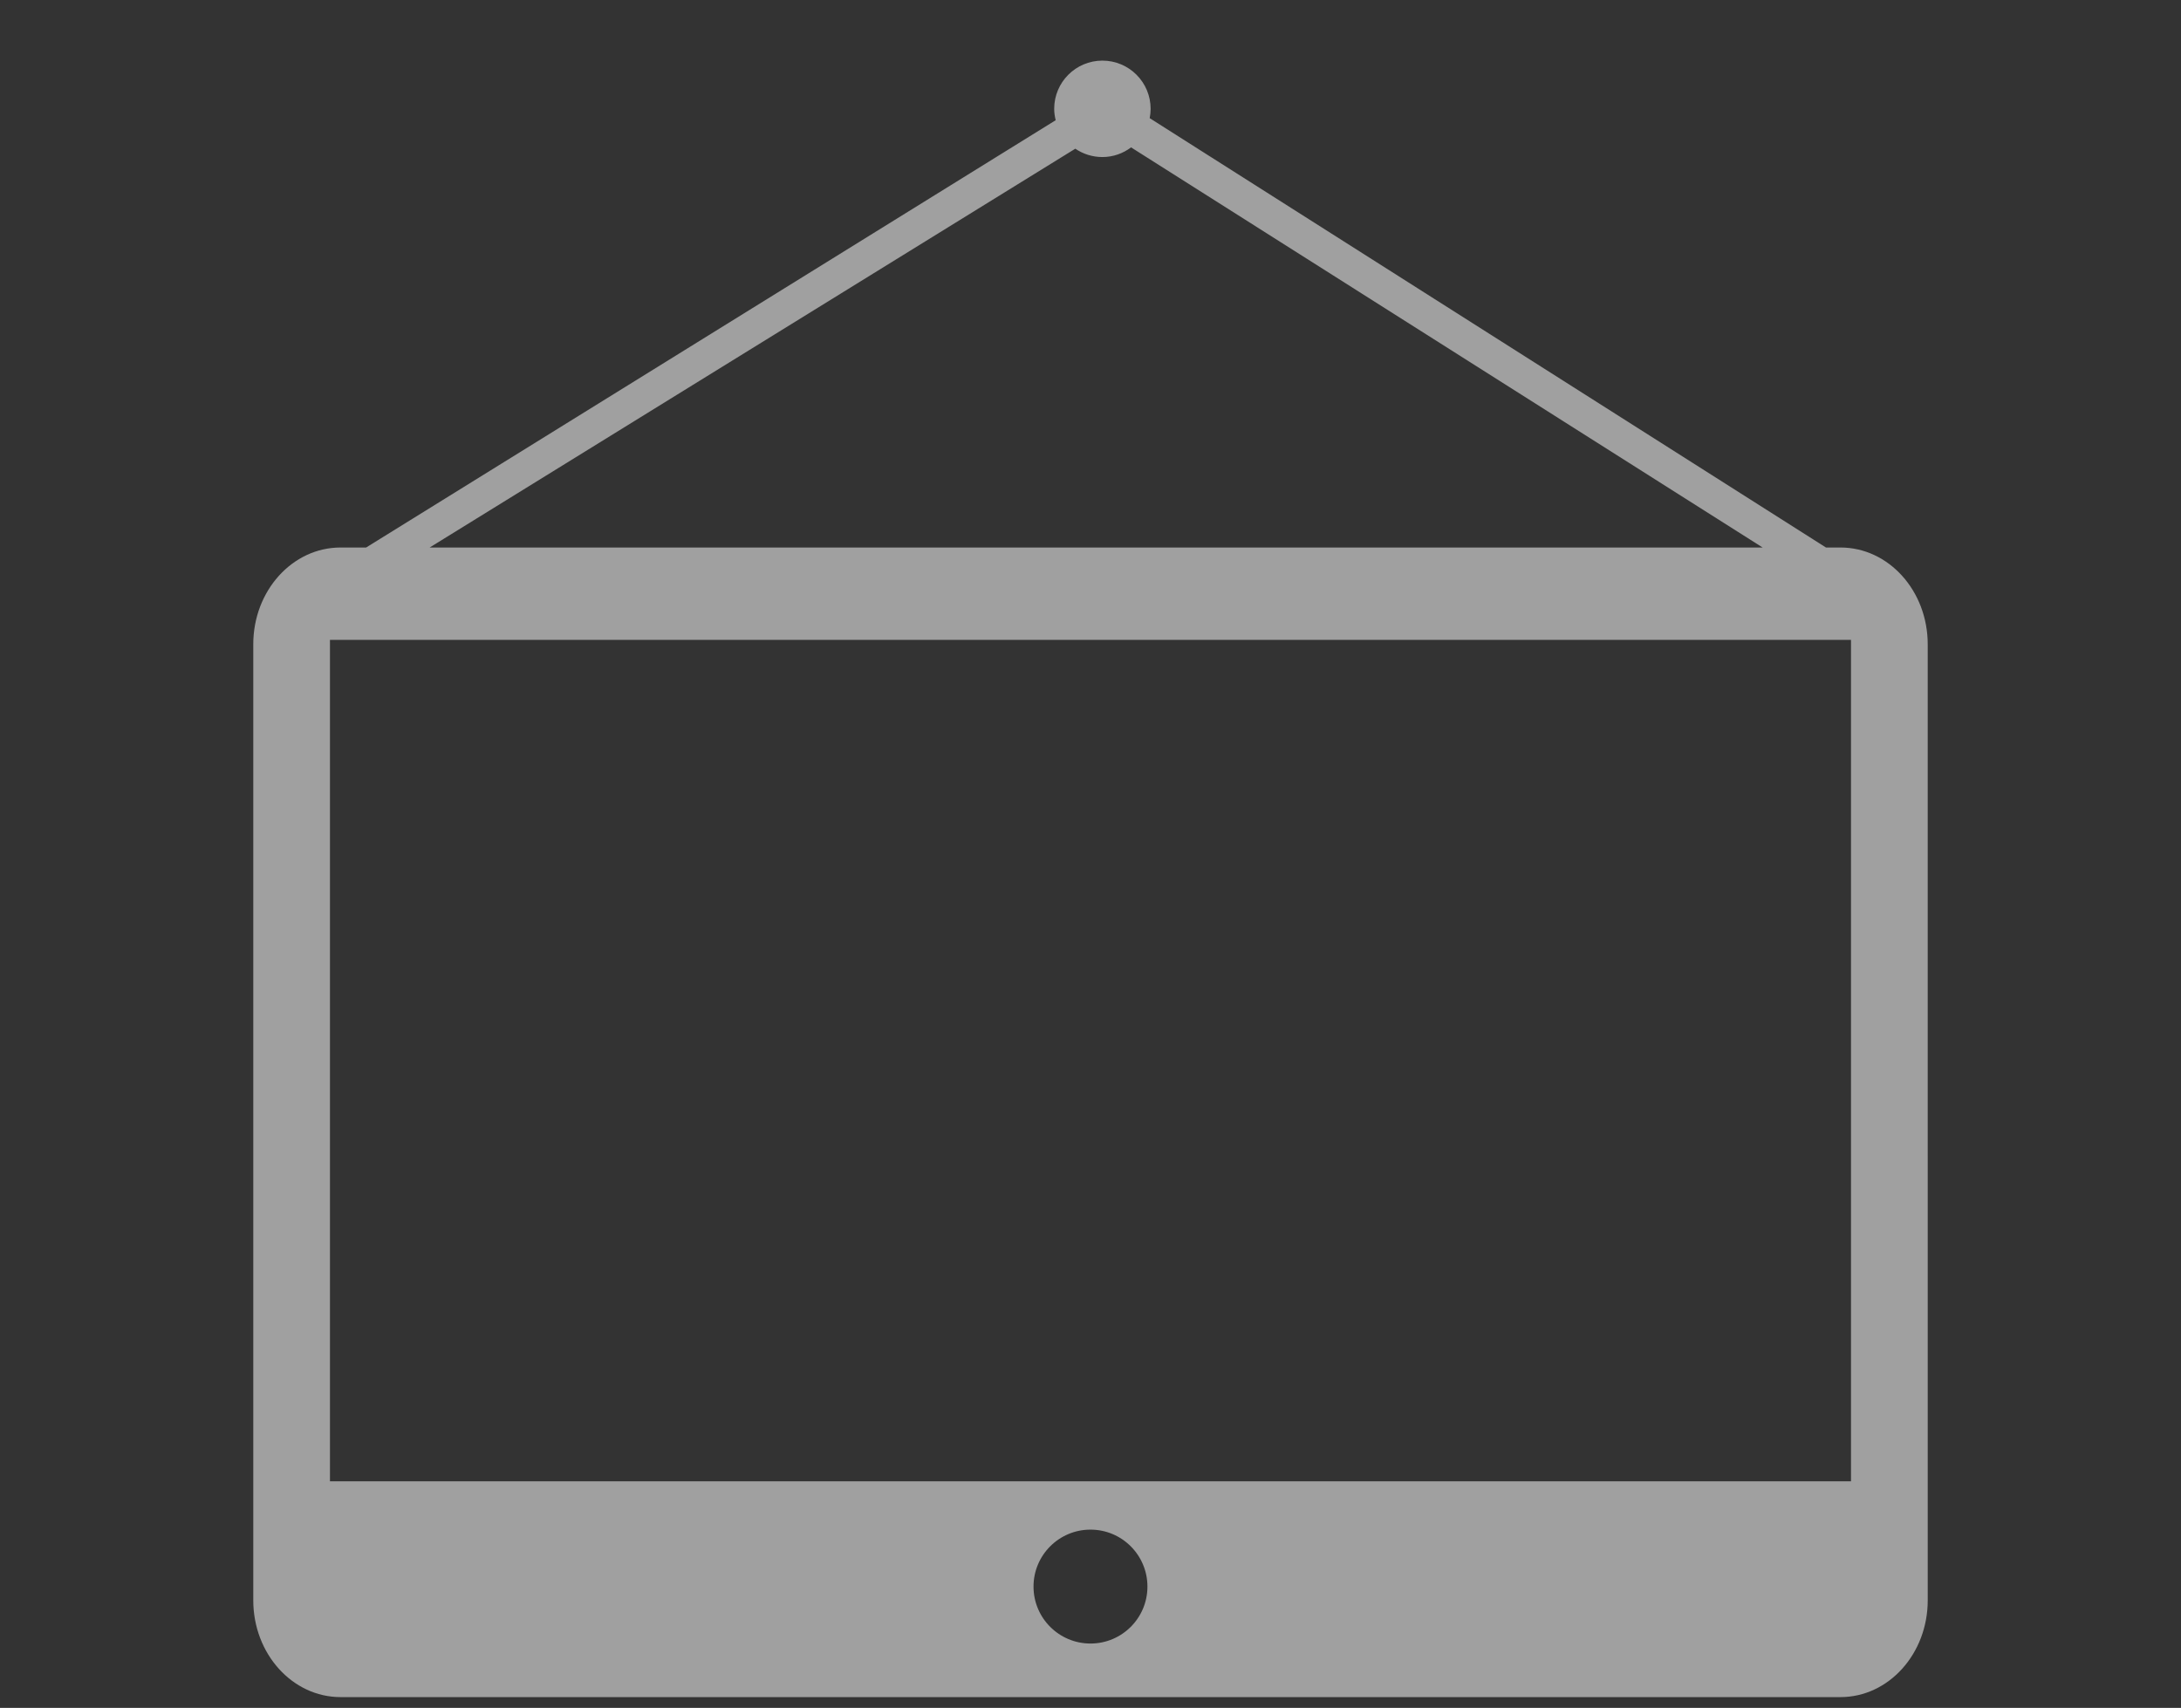 <?xml version="1.0" encoding="utf-8"?>
<!-- Generator: Adobe Illustrator 17.0.1, SVG Export Plug-In . SVG Version: 6.00 Build 0)  -->
<!DOCTYPE svg PUBLIC "-//W3C//DTD SVG 1.1//EN" "http://www.w3.org/Graphics/SVG/1.1/DTD/svg11.dtd">
<svg version="1.1" id="Layer_1" xmlns="http://www.w3.org/2000/svg" xmlns:xlink="http://www.w3.org/1999/xlink" x="0px" y="0px"
	 width="141.39px" height="110.728px" viewBox="0 0 141.39 110.728" enable-background="new 0 0 141.39 110.728"
	 xml:space="preserve">
<rect x="0" y="0" width="141.39" height="110.728" fill="#333333" stroke="none"/>
<rect y="-8.374" fill="#939598" width="141.39" height="5.41"/>
<rect x="-86.341" fill="#939598" width="5" height="110.728"/>
<g>
	<g>
		<g id="XMLID_1_">
			<g>
				<path fill="#9E8671" d="M370.288,201.585v30.013c0,3.168-2.564,5.732-5.731,5.732h-8.564l4.685,24.711
					c0.403,2.094-0.886,4.094-2.872,4.47c-1.987,0.376-3.906-1.02-4.309-3.101l-4.121-21.718H311.39l-4.121,21.718
					c-0.403,2.081-2.322,3.476-4.309,3.101c-1.987-0.376-3.275-2.376-2.872-4.47l4.685-24.711h-8.564
					c-3.168,0-5.731-2.564-5.731-5.732v-30.013c0-3.168,2.564-5.731,5.731-5.731h16.429l0.725-3.799
					c0.389-2.094,2.295-3.289,4.309-3.101c3.638,0.362,2.913,4.255,2.913,4.255h6.148V160.35c0-2.121,1.638-3.839,3.651-3.839
					s3.651,1.718,3.651,3.839v32.859h6.148c0,0-0.591-3.584,2.913-4.255c1.987-0.376,3.919,1.007,4.309,3.101l0.725,3.799h16.429
					C367.724,195.854,370.288,198.418,370.288,201.585z M369.053,216.592c0-2.054-1.678-3.732-3.745-3.732
					c-2.054,0-3.732,1.678-3.732,3.732c0,2.067,1.678,3.745,3.732,3.745C367.376,220.337,369.053,218.659,369.053,216.592z
					 M360.315,235.585v-38.496h-62.523v38.496H360.315z M294.96,219.25v-5.315h-1.141v5.315H294.96z"/>
				<path fill="#9E8671" d="M365.308,212.861c2.067,0,3.745,1.678,3.745,3.732c0,2.067-1.678,3.745-3.745,3.745
					c-2.054,0-3.732-1.678-3.732-3.745C361.577,214.538,363.255,212.861,365.308,212.861z M367.912,216.619
					c0-1.436-1.168-2.591-2.604-2.591c-1.423,0-2.591,1.154-2.591,2.591c0,1.423,1.168,2.591,2.591,2.591
					C366.745,219.21,367.912,218.042,367.912,216.619z"/>
				<path fill="#9E8671" d="M365.308,214.028c1.436,0,2.604,1.154,2.604,2.591c0,1.423-1.168,2.591-2.604,2.591
					c-1.423,0-2.591-1.168-2.591-2.591C362.718,215.183,363.886,214.028,365.308,214.028z"/>
				<rect x="297.792" y="197.089" fill="#9E8671" width="62.523" height="38.496"/>
				<rect x="293.819" y="213.934" fill="#9E8671" width="1.141" height="5.315"/>
			</g>
		</g>
	</g>
</g>
<path fill="#939598" d="M-59.145,231.159c-1.284-0.018-2.51-0.057-3.677-0.115l-0.821-9.035l-0.158-1.734l-1.096-12.06
	c0-2.34-1.288-4.156-3.183-4.874c2.356-2.495,3.515-6.585,2.898-10.935c-2.346-16.537-9.264-19.885-14.465-19.894
	c-3.576-0.007-2.902,1.165-0.471,3.16c0.544,0.447,1.069,1.008,1.544,1.71c1.672,2.475-1.295,5.767-3.125,8.379
	c-1.761,2.513-2.562,6.064-1.925,9.792c0.756,4.427,3.341,7.951,6.527,9.464c-1.427,1.322-1.991,3.382-1.275,5.51l2.857,11.231
	l0.39,1.534l0.148,0.583c0.107,0.304,0.199,0.613,0.255,0.935c0.004,0.022-0.004,0.039-0.002,0.06l1.233,4.849
	c-4.611-1.042-6.905-2.459-6.905-3.61c0-0.851,1.251-1.706,3.742-2.424c-0.197-0.498-0.381-1-0.505-1.521
	c-3.635,0.988-5.61,2.212-5.879,3.652h-0.033v47.492l0,0c0.001,1.817,2.592,4.279,7.7,5.406c4.765,1.051,11.096,1.63,17.827,1.63
	c6.73,0,13.061-0.579,17.826-1.63c5.109-1.127,7.7-3.59,7.7-5.407c0-0.025-0.006-0.05-0.007-0.075v-46.996
	c0.001-0.025,0.007-0.049,0.007-0.074c0-0.025-0.006-0.05-0.007-0.075v-0.271h-0.026c-0.29-1.551-2.58-2.849-6.77-3.873
	c-0.22,0.559-0.465,1.108-0.695,1.663c2.798,0.779,4.157,1.728,4.157,2.644c0,1.213-2.322,2.673-7.253,3.687l2.043-6.604
	l0.518-1.675l3.8-12.285c0.833-2.171,0.633-4.287-0.357-5.59c2.437-1.522,4.303-5.036,5.797-9.166
	c4.718-13.045-0.118-19.852-2.424-23.31c-0.458-0.686-0.763-0.956-0.938-0.92c-0.386,0.078,0.353,7.57-5.128,12.517
	c-1.996,1.802-3.842,4.763-4.751,8.434c-1.079,4.36-0.635,8.496,0.92,10.97c-1.409,0.746-2.513,2.467-2.799,4.682l-2.514,13.483
	l-0.32,1.718l-1.63,8.746c-0.922,0.064-1.886,0.117-2.898,0.156l0.381-9.124l0.074-1.774l0.421-10.073
	c0.216-2.308-1.502-4.331-2.494-5.356c1.546-2.067,2.771-14.238,3.06-19.006l-9.518,0.495c0.165,3.458,1.768,16.657,3.407,18.68
	c-0.919,1.065-2.396,3.002-2.192,5.22l0.479,9.963l0.086,1.782L-59.145,231.159 M-53.16,256.113
	c-0.005-0.001-0.029-0.009-0.037-0.011C-53.188,256.104-53.165,256.112-53.16,256.113c0.017,0.004,0.061,0.017,0.127,0.03
	C-53.099,256.13-53.143,256.117-53.16,256.113z"/>
<g>
	<path fill="none" d="M216.498,15.255c-0.521,0.388-1.16,0.626-1.86,0.626c-0.652,0-1.256-0.2-1.757-0.541l-9.856,9.856h23.413
		L216.498,15.255z"/>
	<path fill="#939598" d="M268.574,64.212l-0.433-0.433V31.47c0-3.466-2.533-6.275-5.657-6.275h-32.94l-11.841-11.837
		c0.038-0.196,0.061-0.397,0.061-0.604c0-1.727-1.4-3.126-3.126-3.126c-1.727,0-3.126,1.4-3.126,3.126
		c0,0.256,0.039,0.5,0.097,0.738l-11.703,11.703h-34.659c-3.124,0-5.657,2.809-5.657,6.275v61.983c0,3.465,2.533,6.275,5.657,6.275
		h97.238c3.124,0,5.657-2.809,5.657-6.275V64.644L268.574,64.212z M212.881,15.339c0.501,0.341,1.105,0.541,1.757,0.541
		c0.7,0,1.339-0.238,1.86-0.626l9.941,9.941h-23.413L212.881,15.339z M213.866,96.255c-2.039,0-3.693-1.653-3.693-3.692
		s1.653-3.693,3.693-3.693c2.039,0,3.692,1.653,3.692,3.693S215.905,96.255,213.866,96.255z M164.563,85.736V31.182h98.606v54.554
		H164.563z"/>
	<rect x="164.563" y="31.182" fill="#FFFFFF" width="98.606" height="54.554"/>
	<circle fill="#FFFFFF" cx="213.866" cy="92.563" r="3.693"/>
</g>
<g>
	<path fill="#A0A0A0" d="M124.97,74.081V41.772c0-3.466-2.533-6.275-5.657-6.275h-0.94L74.532,7.66
		c0.038-0.196,0.061-0.397,0.061-0.604c0-1.727-1.4-3.126-3.126-3.126c-1.727,0-3.126,1.4-3.126,3.126
		c0,0.256,0.039,0.5,0.097,0.738L23.735,35.497h-1.659c-3.124,0-5.657,2.809-5.657,6.275v61.983c0,3.465,2.533,6.275,5.657,6.275
		h97.238c3.124,0,5.657-2.809,5.657-6.275V74.946 M69.71,9.641c0.501,0.341,1.105,0.541,1.757,0.541c0.7,0,1.339-0.238,1.86-0.626
		l40.941,25.941H27.854L69.71,9.641z M70.694,106.557c-2.039,0-3.693-1.653-3.693-3.692s1.653-3.693,3.693-3.693
		c2.039,0,3.692,1.653,3.692,3.693C74.386,104.904,72.733,106.557,70.694,106.557z M21.391,96.038V41.484h98.606v54.554H21.391z"/>
</g>
<g>
	<path fill="#B25251" d="M-128.12,231.159c-1.284-0.018-2.51-0.057-3.677-0.115l-0.821-9.035l-0.158-1.734l-1.096-12.06
		c0-2.34-1.288-4.156-3.183-4.874c2.356-2.495,3.515-6.585,2.898-10.935c-2.346-16.537-9.264-19.885-14.465-19.894
		c-3.576-0.007-2.902,1.165-0.471,3.16c0.544,0.447,1.069,1.008,1.544,1.71c1.672,2.475-1.295,5.767-3.125,8.379
		c-1.761,2.513-2.562,6.064-1.925,9.792c0.756,4.427,3.341,7.951,6.527,9.464c-1.427,1.322-1.991,3.382-1.275,5.51l2.857,11.231
		l0.39,1.534l0.148,0.583c0.107,0.304,0.199,0.613,0.255,0.935c0.004,0.022-0.004,0.039-0.002,0.06l1.233,4.849
		c-4.611-1.042-6.905-2.459-6.905-3.61c0-0.851,1.251-1.706,3.742-2.424c-0.197-0.498-0.381-1-0.505-1.521
		c-3.635,0.988-5.61,2.212-5.879,3.652h-0.033v47.492l0,0c0.001,1.817,2.592,4.279,7.7,5.406c4.765,1.051,11.096,1.63,17.827,1.63
		c6.73,0,13.061-0.579,17.826-1.63c5.109-1.127,7.7-3.59,7.7-5.407c0-0.025-0.006-0.05-0.007-0.075v-46.996
		c0.001-0.025,0.007-0.049,0.007-0.074c0-0.025-0.006-0.05-0.007-0.075v-0.271h-0.026c-0.29-1.551-2.58-2.849-6.77-3.873
		c-0.22,0.559-0.465,1.108-0.695,1.663c2.798,0.779,4.157,1.728,4.157,2.644c0,1.213-2.322,2.673-7.253,3.687l2.043-6.604
		l0.518-1.675l3.8-12.285c0.833-2.171,0.633-4.287-0.357-5.59c2.437-1.522,4.303-5.036,5.797-9.166
		c4.718-13.045-0.118-19.852-2.424-23.31c-0.458-0.686-0.763-0.956-0.938-0.92c-0.386,0.078,0.353,7.57-5.128,12.517
		c-1.996,1.802-3.842,4.763-4.751,8.434c-1.079,4.36-0.635,8.496,0.92,10.97c-1.409,0.746-2.513,2.467-2.799,4.682l-2.514,13.483
		l-0.32,1.718l-1.63,8.746c-0.922,0.064-1.886,0.117-2.898,0.156l0.381-9.124l0.074-1.774l0.421-10.073
		c0.216-2.308-1.502-4.331-2.494-5.356c1.546-2.067,2.771-14.238,3.06-19.006l-9.518,0.495c0.165,3.458,1.768,16.657,3.407,18.68
		c-0.919,1.065-2.396,3.002-2.192,5.22l0.479,9.963l0.086,1.782L-128.12,231.159 M-122.135,256.113
		c-0.005-0.001-0.029-0.009-0.037-0.011C-122.163,256.104-122.14,256.112-122.135,256.113c0.017,0.004,0.061,0.017,0.127,0.03
		C-122.074,256.13-122.118,256.117-122.135,256.113z"/>
	<path fill="#FFFFFF" d="M-113.506,250.903c-0.996-2.083-2.559-3.893-4.522-5.235c-0.076-0.052-0.151-0.078-0.225-0.078
		c-0.144,0-0.289,0.109-0.289,0.353v4.38c0,0.242,0.141,0.572,0.321,0.75c1.306,1.3,2.291,3.064,2.773,4.969
		c0.35,1.385,0.424,2.797,0.224,4.171c0.059-1.511-0.184-3.029-0.59-3.892c-0.454-1.167-1.251-2.374-2.244-3.399
		c-0.081-0.083-0.163-0.125-0.244-0.125c-0.11,0-0.239,0.085-0.239,0.324v5.058c0,0.246,0.086,0.6,0.17,0.8
		c0.536,1.286,0.705,2.682,0.488,4.036c-0.221,1.38-0.84,2.689-1.792,3.787c-0.022,0.026-0.062,0.011-0.062-0.026
		c-0.004-0.756-0.02-21.423-0.02-21.631c0-0.269-0.19-0.56-0.433-0.663c-1.626-0.688-3.343-1.037-5.103-1.037
		c-0.656,0-1.316,0.05-1.961,0.149c-2.666,0.41-5.096,1.604-7.027,3.453c-1.931,1.848-3.24,4.233-3.787,6.895
		c-0.535,2.43-0.272,5.104,0.739,7.528c0.502,1.202,1.172,2.319,1.991,3.319c0.844,1.029,1.826,1.911,2.921,2.62
		c0.074,0.048,0.148,0.072,0.22,0.072c0.148,0,0.297-0.11,0.297-0.357v-1.476c0-0.223-0.075-0.575-0.171-0.801
		c-0.864-2.035-0.866-4.05-0.007-5.989c0.088-0.198,0.178-0.551,0.178-0.799v-5.13c0-0.24-0.13-0.326-0.242-0.326
		c-0.056,0-0.144,0.021-0.244,0.123c-0.765,0.771-1.809,2.058-2.442,3.815c-0.469,1.301-0.691,2.255-0.559,3.633
		c-0.089-0.416-0.078-0.44-0.106-0.855c-0.08-1.165,0.039-2.329,0.352-3.457c0.544-1.957,1.68-3.801,3.201-5.192l0.139-0.124
		c0.317-0.28,0.647-0.536,0.979-0.761c0.046-0.031,0.076-0.036,0.09-0.036c0.015,0,0.023,0.004,0.032,0.015
		c0.015,0.02,0.024,0.058,0.024,0.103c-0.001,2.222-0.006,15.55-0.007,18.022c0,0.271,0.201,0.548,0.457,0.63
		c0.84,0.27,2.901,0.906,3.887,0.973c0.011,0.001,0.023,0.001,0.034,0.001c0.129,0,0.25-0.05,0.341-0.141
		c0.094-0.094,0.145-0.219,0.145-0.354l-0.022-20.596c0-0.074,0.034-0.151,0.094-0.21c0.059-0.059,0.134-0.093,0.205-0.093h0.664
		c0.152,0,0.276,0.124,0.276,0.276v17.164l0.003,3.45c0,0.274,0.211,0.488,0.48,0.488l0,0c0.014,0,0.027,0,0.041-0.002
		c2.618-0.218,5.205-1.32,7.285-3.101c2.321-1.987,3.824-4.656,4.348-7.719C-112.011,255.894-112.368,253.285-113.506,250.903z"/>
	<path fill="#9E8671" d="M-104.982,203.324c-0.937-1.087-2.013-1.684-3.65-1.56c-1.188,0.09-2.351,0.325-3.531,0.452
		c0.017,0.027,0.029,0.06,0.046,0.087c-1.409,0.746-2.513,2.467-2.799,4.682l-2.514,13.483l-0.32,1.718l-1.63,8.746
		c-0.218,0.015,3.17-0.253,7.783-1l2.043-6.604l0.518-1.675l3.8-12.285c0.833-2.171,0.633-4.287-0.357-5.59
		C-105.383,203.649-105.183,203.484-104.982,203.324z"/>
	<path fill="#9E8671" d="M-131.82,231.048l-0.821-9.035l-0.158-1.734l-1.096-12.06c0-2.34-1.288-4.156-3.183-4.874
		c0.219-0.232,0.416-0.491,0.614-0.749c-3.32-1.078-7.415-0.053-9.962,2.238c0.112,0.059,0.217,0.134,0.331,0.187
		c-1.427,1.322-1.991,3.382-1.275,5.51l2.857,11.231l0.39,1.534l0.148,0.583c0.107,0.304,0.199,0.613,0.255,0.935
		c0.004,0.022-0.004,0.039-0.002,0.06l1.233,4.849C-139.379,230.363-131.683,231.055-131.82,231.048z"/>
	<path fill="#9E8671" d="M-123.771,204.528c-0.512-0.172-1.045-0.251-1.592-0.128c-0.554,0.125-1.088,0.313-1.617,0.515
		c-0.922,1.081-2.316,2.969-2.117,5.13l0.479,9.963l0.086,1.782l0.412,9.368c2.065,0.09,5.895-0.068,5.852-0.066l0.413-9.233
		l0.074-1.774l0.421-10.073c0.216-2.308-1.502-4.331-2.494-5.356C-123.826,204.619-123.798,204.572-123.771,204.528z"/>
	<g>
		<path fill="#282525" d="M-149.094,175.672c0.544,0.447,1.069,1.008,1.544,1.71c1.672,2.475-1.295,5.767-3.125,8.379
			c-1.761,2.513-2.562,6.064-1.925,9.792c0.756,4.427,3.341,7.951,6.527,9.464c-0.005,0.004-0.008,0.009-0.013,0.013
			c1.449,0.367,2.948,0.463,4.455,0.211c1.718-0.287,3.282-0.992,4.66-2.004c2.295-2.503,3.422-6.537,2.812-10.831
			c-2.346-16.537-9.264-19.885-14.465-19.894c-1.054-0.002-1.73,0.101-2.11,0.294c-0.03,0.017-0.062,0.031-0.092,0.048
			C-151.586,173.338-150.749,174.314-149.094,175.672z"/>
	</g>
	<g>
		<path fill="#282525" d="M-120.827,185.76l-9.518,0.495c0.165,3.458,1.768,16.657,3.407,18.68
			c-0.019,0.022,0.642,0.439,1.512,0.447c0.836,0.008,1.59-0.563,1.539-0.616C-122.341,202.699-121.116,190.528-120.827,185.76z"/>
	</g>
	<g>
		<path fill="#282525" d="M-99.787,194.617c4.718-13.045-0.118-19.852-2.424-23.31c-0.458-0.686-0.763-0.956-0.938-0.92
			c-0.386,0.078,0.353,7.57-5.128,12.517c-1.996,1.802-3.842,4.763-4.751,8.434c-1.062,4.29-0.643,8.355,0.852,10.842
			c0.699,0.534,1.464,0.953,2.306,1.214c1.642,0.508,3.38,0.39,5.106-0.221C-102.723,201.435-101.108,198.27-99.787,194.617z"/>
	</g>
</g>
<g>
	<g>
		<g id="XMLID_2_">
			<g>
				<path fill="#9E8671" d="M312.656,195.854l0.709-3.714c0.389-2.094,2.295-3.289,4.309-3.101c3.638,0.362,2.913,4.255,2.913,4.255
					h6.148v-32.859c0-2.121,1.638-3.839,3.651-3.839s3.651,1.718,3.651,3.839v32.859h6.148c0,0-0.591-3.584,2.913-4.255
					c1.987-0.376,3.919,1.007,4.309,3.101l0.703,3.682"/>
			</g>
		</g>
	</g>
</g>
<g>
	<g>
		<g id="XMLID_4_">
			<g>
				<path fill="#9E8671" d="M304.75,237.453l0.023-0.123 M356.015,237.447l4.663,24.595c0.403,2.094-0.886,4.094-2.872,4.47
					c-1.987,0.376-3.906-1.02-4.309-3.101l-4.121-21.718H311.39l-4.121,21.718c-0.403,2.081-2.322,3.476-4.309,3.101
					c-1.987-0.376-3.275-2.376-2.872-4.47l4.662-24.588 M355.993,237.33l0.022,0.116"/>
			</g>
		</g>
	</g>
</g>
<g>
	<rect x="-424.678" y="211.577" fill="#513724" width="38.686" height="0.1"/>
</g>
<g>
	<g>
		<path fill="none" d="M365.308,212.861c2.067,0,3.745,1.678,3.745,3.732c0,0,0,0,0-0.001c0-2.054-1.678-3.732-3.745-3.732
			c-2.054,0-3.732,1.678-3.732,3.732l0,0C361.578,214.538,363.255,212.861,365.308,212.861z"/>
		<path fill="none" d="M365.308,219.21c1.257,0,2.308-0.894,2.551-2.071C367.616,218.316,366.564,219.21,365.308,219.21z"/>
		<path fill="none" d="M365.308,214.028c-1.423,0-2.591,1.154-2.591,2.591C362.718,215.183,363.886,214.028,365.308,214.028z"/>
		<polygon fill="none" points="294.96,219.249 293.819,219.249 293.819,213.935 293.819,213.935 293.819,219.25 294.96,219.25 		"/>
		<path fill="#282525" d="M290.478,201.585v30.013c0,3.168,2.563,5.732,5.731,5.732h8.564h51.22h8.564
			c3.167,0,5.731-2.564,5.731-5.732v-30.013c0-3.166-2.563-5.73-5.727-5.731h-68.355
			C293.041,195.855,290.478,198.418,290.478,201.585z M361.576,216.592L361.576,216.592c0-2.054,1.678-3.732,3.732-3.732
			c2.067,0,3.745,1.678,3.745,3.732c0,0,0,0,0,0.001l0,0c0,2.067-1.678,3.745-3.745,3.745
			C363.254,220.338,361.576,218.66,361.576,216.592C361.576,216.593,361.576,216.592,361.576,216.592z M297.792,197.089h62.523
			v38.496h-62.523V197.089z M293.819,213.935L293.819,213.935L293.819,213.935l1.141-0.001v0.001v5.314v0.001h-1.141V213.935z"/>
		<path fill="#FFFFFF" d="M365.308,220.338c2.067,0,3.745-1.678,3.745-3.745l0,0c0-2.054-1.678-3.732-3.745-3.732
			c-2.053,0-3.73,1.677-3.732,3.731c0,0,0,0,0,0.001C361.576,218.66,363.254,220.338,365.308,220.338z M365.308,214.028
			c1.436,0,2.604,1.154,2.604,2.591c0,0.178-0.018,0.352-0.053,0.52c-0.243,1.177-1.294,2.071-2.551,2.071
			c-1.423,0-2.591-1.168-2.591-2.591C362.717,215.182,363.885,214.028,365.308,214.028z"/>
		<path fill="#282525" d="M365.308,219.21c1.257,0,2.308-0.894,2.551-2.071c0.035-0.168,0.053-0.342,0.053-0.52
			c0-1.437-1.168-2.591-2.604-2.591c-1.422,0-2.59,1.155-2.591,2.591C362.717,218.042,363.885,219.21,365.308,219.21z"/>
		<rect x="297.792" y="197.089" fill="#FFFFFF" width="62.523" height="38.496"/>
		<polygon fill="#FFFFFF" points="294.96,219.249 294.96,213.935 294.96,213.934 293.819,213.934 293.819,213.935 293.819,219.249 
					"/>
	</g>
	<path fill="#C6C6C6" d="M310.682,213.05h-6.264c-1.657,0-3-1.343-3-3v-6.264c0-1.657,1.343-3,3-3h6.264c1.657,0,3,1.343,3,3v6.264
		C313.682,211.707,312.338,213.05,310.682,213.05z"/>
	<path fill="#C6C6C6" d="M301.418,235.585v-15.446c0-1.657,1.343-3,3-3h48.575c1.657,0,3,1.343,3,3v15.446H301.418z"/>
	<path fill="#C6C6C6" d="M353.434,213.05h-33.176c-1.657,0-3-1.343-3-3v-6.264c0-1.657,1.343-3,3-3h33.176c1.657,0,3,1.343,3,3
		v6.264C356.434,211.707,355.091,213.05,353.434,213.05z"/>
</g>
<g>
	<g>
		<g id="XMLID_3_">
			<g>
				<path fill="#939598" d="M-192.4,221.407v30.013c0,3.168-2.564,5.732-5.731,5.732h-8.564l4.685,24.711
					c0.403,2.094-0.886,4.094-2.872,4.47c-1.987,0.376-3.906-1.02-4.309-3.101l-4.121-21.718h-37.986l-4.121,21.718
					c-0.403,2.081-2.322,3.476-4.309,3.101c-1.987-0.376-3.275-2.376-2.872-4.47l4.685-24.711h-8.564
					c-3.168,0-5.731-2.564-5.731-5.732v-30.013c0-3.168,2.564-5.731,5.731-5.731h16.429l0.725-3.799
					c0.389-2.094,2.295-3.289,4.309-3.101c3.638,0.362,2.913,4.255,2.913,4.255h6.148v-32.859c0-2.121,1.638-3.839,3.651-3.839
					s3.651,1.718,3.651,3.839v32.859h6.148c0,0-0.591-3.584,2.913-4.255c1.987-0.376,3.919,1.007,4.309,3.101l0.725,3.799h16.429
					C-194.964,215.676-192.4,218.24-192.4,221.407z M-193.635,236.414c0-2.054-1.678-3.732-3.745-3.732
					c-2.054,0-3.732,1.678-3.732,3.732c0,2.067,1.678,3.745,3.732,3.745C-195.312,240.159-193.635,238.481-193.635,236.414z
					 M-202.373,255.407v-38.496h-62.523v38.496H-202.373z M-267.728,239.072v-5.315h-1.141v5.315H-267.728z"/>
				<path fill="#FFFFFF" d="M-197.38,232.683c2.067,0,3.745,1.678,3.745,3.732c0,2.067-1.678,3.745-3.745,3.745
					c-2.054,0-3.732-1.678-3.732-3.745C-201.111,234.36-199.433,232.683-197.38,232.683z M-194.776,236.441
					c0-1.436-1.168-2.591-2.604-2.591c-1.423,0-2.591,1.154-2.591,2.591c0,1.423,1.168,2.591,2.591,2.591
					C-195.943,239.032-194.776,237.864-194.776,236.441z"/>
				<path fill="#939598" d="M-197.38,233.85c1.436,0,2.604,1.154,2.604,2.591c0,1.423-1.168,2.591-2.604,2.591
					c-1.423,0-2.591-1.168-2.591-2.591C-199.97,235.005-198.802,233.85-197.38,233.85z"/>
				<rect x="-264.896" y="216.911" fill="#FFFFFF" width="62.523" height="38.496"/>
				<rect x="-268.869" y="233.756" fill="#FFFFFF" width="1.141" height="5.315"/>
			</g>
		</g>
	</g>
</g>
<rect x="311.405" y="237.33" fill="#543D2D" width="38.004" height="2.06"/>
<rect x="326.733" y="193.201" fill="#543D2D" width="7.302" height="2.653"/>
<g>
	<g>
		<g>
			<g id="XMLID_7_">
				<g>
					<path fill="#9E8671" d="M-280.524,222.727v30.013c0,3.168-2.564,5.732-5.731,5.732h-8.564l4.685,24.711
						c0.403,2.094-0.886,4.094-2.872,4.47c-1.987,0.376-3.906-1.02-4.309-3.101l-4.121-21.718h-37.986l-4.121,21.718
						c-0.403,2.081-2.322,3.476-4.309,3.101c-1.987-0.376-3.275-2.376-2.872-4.47l4.685-24.711h-8.564
						c-3.168,0-5.731-2.564-5.731-5.732v-30.013c0-3.168,2.564-5.731,5.731-5.731h16.429l0.725-3.799
						c0.389-2.094,2.295-3.289,4.309-3.101c3.638,0.362,2.913,4.255,2.913,4.255h6.148v-32.859c0-2.121,1.638-3.839,3.651-3.839
						s3.651,1.718,3.651,3.839v32.859h6.148c0,0-0.591-3.584,2.913-4.255c1.987-0.376,3.919,1.007,4.309,3.101l0.725,3.799h16.429
						C-283.088,216.996-280.524,219.56-280.524,222.727z M-281.759,237.734c0-2.054-1.678-3.732-3.745-3.732
						c-2.054,0-3.732,1.678-3.732,3.732c0,2.067,1.678,3.745,3.732,3.745C-283.436,241.479-281.759,239.801-281.759,237.734z
						 M-290.497,256.727v-38.496h-62.523v38.496H-290.497z M-355.852,240.392v-5.315h-1.141v5.315H-355.852z"/>
					<path fill="#9E8671" d="M-285.504,234.003c2.067,0,3.745,1.678,3.745,3.732c0,2.067-1.678,3.745-3.745,3.745
						c-2.054,0-3.732-1.678-3.732-3.745C-289.235,235.68-287.557,234.003-285.504,234.003z M-282.9,237.761
						c0-1.436-1.168-2.591-2.604-2.591c-1.423,0-2.591,1.154-2.591,2.591c0,1.423,1.168,2.591,2.591,2.591
						C-284.067,240.352-282.9,239.184-282.9,237.761z"/>
					<path fill="#9E8671" d="M-285.504,235.17c1.436,0,2.604,1.154,2.604,2.591c0,1.423-1.168,2.591-2.604,2.591
						c-1.423,0-2.591-1.168-2.591-2.591C-288.094,236.325-286.926,235.17-285.504,235.17z"/>
					<rect x="-353.02" y="218.231" fill="#9E8671" width="62.523" height="38.496"/>
					<rect x="-356.993" y="235.076" fill="#9E8671" width="1.141" height="5.315"/>
				</g>
			</g>
		</g>
	</g>
	<g>
		<g>
			<g id="XMLID_6_">
				<g>
					<path fill="#9E8671" d="M-338.156,216.995l0.709-3.714c0.389-2.094,2.295-3.289,4.309-3.101
						c3.638,0.362,2.913,4.255,2.913,4.255h6.148v-32.859c0-2.121,1.638-3.839,3.651-3.839s3.651,1.718,3.651,3.839v32.859h6.148
						c0,0-0.591-3.584,2.913-4.255c1.987-0.376,3.919,1.007,4.309,3.101l0.703,3.682"/>
				</g>
			</g>
		</g>
	</g>
	<g>
		<g>
			<g id="XMLID_5_">
				<g>
					<path fill="#9E8671" d="M-346.063,258.595l0.023-0.123 M-294.797,258.588l4.663,24.595c0.403,2.094-0.886,4.094-2.872,4.47
						c-1.987,0.376-3.906-1.02-4.309-3.101l-4.121-21.718h-37.986l-4.121,21.718c-0.403,2.081-2.322,3.476-4.309,3.101
						c-1.987-0.376-3.275-2.376-2.872-4.47l4.662-24.588 M-294.819,258.472l0.022,0.116"/>
				</g>
			</g>
		</g>
	</g>
	<g>
		<g>
			<path fill="none" d="M-285.504,234.002c2.067,0,3.745,1.678,3.745,3.732c0,0,0,0,0-0.001c0-2.054-1.678-3.732-3.745-3.732
				c-2.054,0-3.732,1.678-3.732,3.732l0,0C-289.235,235.679-287.557,234.002-285.504,234.002z"/>
			<path fill="none" d="M-285.504,240.351c1.257,0,2.308-0.894,2.551-2.071C-283.197,239.457-284.248,240.351-285.504,240.351z"/>
			<path fill="none" d="M-285.504,235.169c-1.423,0-2.591,1.154-2.591,2.591C-288.094,236.324-286.926,235.169-285.504,235.169z"/>
			<polygon fill="none" points="-355.852,240.39 -356.993,240.39 -356.993,235.076 -356.993,235.076 -356.993,240.391 
				-355.852,240.391 			"/>
			<path fill="#282525" d="M-360.334,222.726v30.013c0,3.168,2.563,5.732,5.731,5.732h8.564h51.22h8.564
				c3.167,0,5.731-2.564,5.731-5.732v-30.013c0-3.166-2.563-5.73-5.727-5.731h-68.355
				C-357.772,216.997-360.334,219.559-360.334,222.726z M-289.236,237.733L-289.236,237.733c0-2.054,1.678-3.732,3.732-3.732
				c2.067,0,3.745,1.678,3.745,3.732c0,0,0,0,0,0.001l0,0c0,2.067-1.678,3.745-3.745,3.745
				C-287.558,241.479-289.236,239.801-289.236,237.733C-289.236,237.734-289.236,237.734-289.236,237.733z M-353.02,218.23h62.523
				v38.496h-62.523V218.23z M-356.993,235.076L-356.993,235.076L-356.993,235.076l1.141-0.001v0.001v5.314v0.001h-1.141V235.076z"/>
			<path fill="#FFFFFF" d="M-285.504,241.479c2.067,0,3.745-1.678,3.745-3.745l0,0c0-2.054-1.678-3.732-3.745-3.732
				c-2.053,0-3.73,1.677-3.732,3.731c0,0,0,0,0,0.001C-289.236,239.801-287.558,241.479-285.504,241.479z M-285.504,235.169
				c1.436,0,2.604,1.154,2.604,2.591c0,0.178-0.018,0.352-0.053,0.52c-0.243,1.177-1.294,2.071-2.551,2.071
				c-1.423,0-2.591-1.168-2.591-2.591C-288.095,236.323-286.927,235.169-285.504,235.169z"/>
			<path fill="#282525" d="M-285.504,240.351c1.257,0,2.308-0.894,2.551-2.071c0.035-0.168,0.053-0.342,0.053-0.52
				c0-1.437-1.168-2.591-2.604-2.591c-1.422,0-2.59,1.155-2.591,2.591C-288.095,239.183-286.927,240.351-285.504,240.351z"/>
			<rect x="-353.02" y="218.23" fill="#FFFFFF" width="62.523" height="38.496"/>
			<polygon fill="#FFFFFF" points="-355.852,240.39 -355.852,235.076 -355.852,235.075 -356.993,235.075 -356.993,235.076 
				-356.993,240.39 			"/>
		</g>
		<path fill="#C6C6C6" d="M-340.131,234.191h-6.264c-1.657,0-3-1.343-3-3v-6.264c0-1.657,1.343-3,3-3h6.264c1.657,0,3,1.343,3,3
			v6.264C-337.131,232.848-338.474,234.191-340.131,234.191z"/>
		<path fill="#C6C6C6" d="M-349.395,256.726V241.28c0-1.657,1.343-3,3-3h48.575c1.657,0,3,1.343,3,3v15.446H-349.395z"/>
		<path fill="#C6C6C6" d="M-297.378,234.191h-33.176c-1.657,0-3-1.343-3-3v-6.264c0-1.657,1.343-3,3-3h33.176c1.657,0,3,1.343,3,3
			v6.264C-294.378,232.848-295.721,234.191-297.378,234.191z"/>
	</g>
	<rect x="-339.407" y="258.471" fill="#543D2D" width="38.004" height="2.06"/>
	<rect x="-324.079" y="214.343" fill="#543D2D" width="7.302" height="2.653"/>
</g>
</svg>
